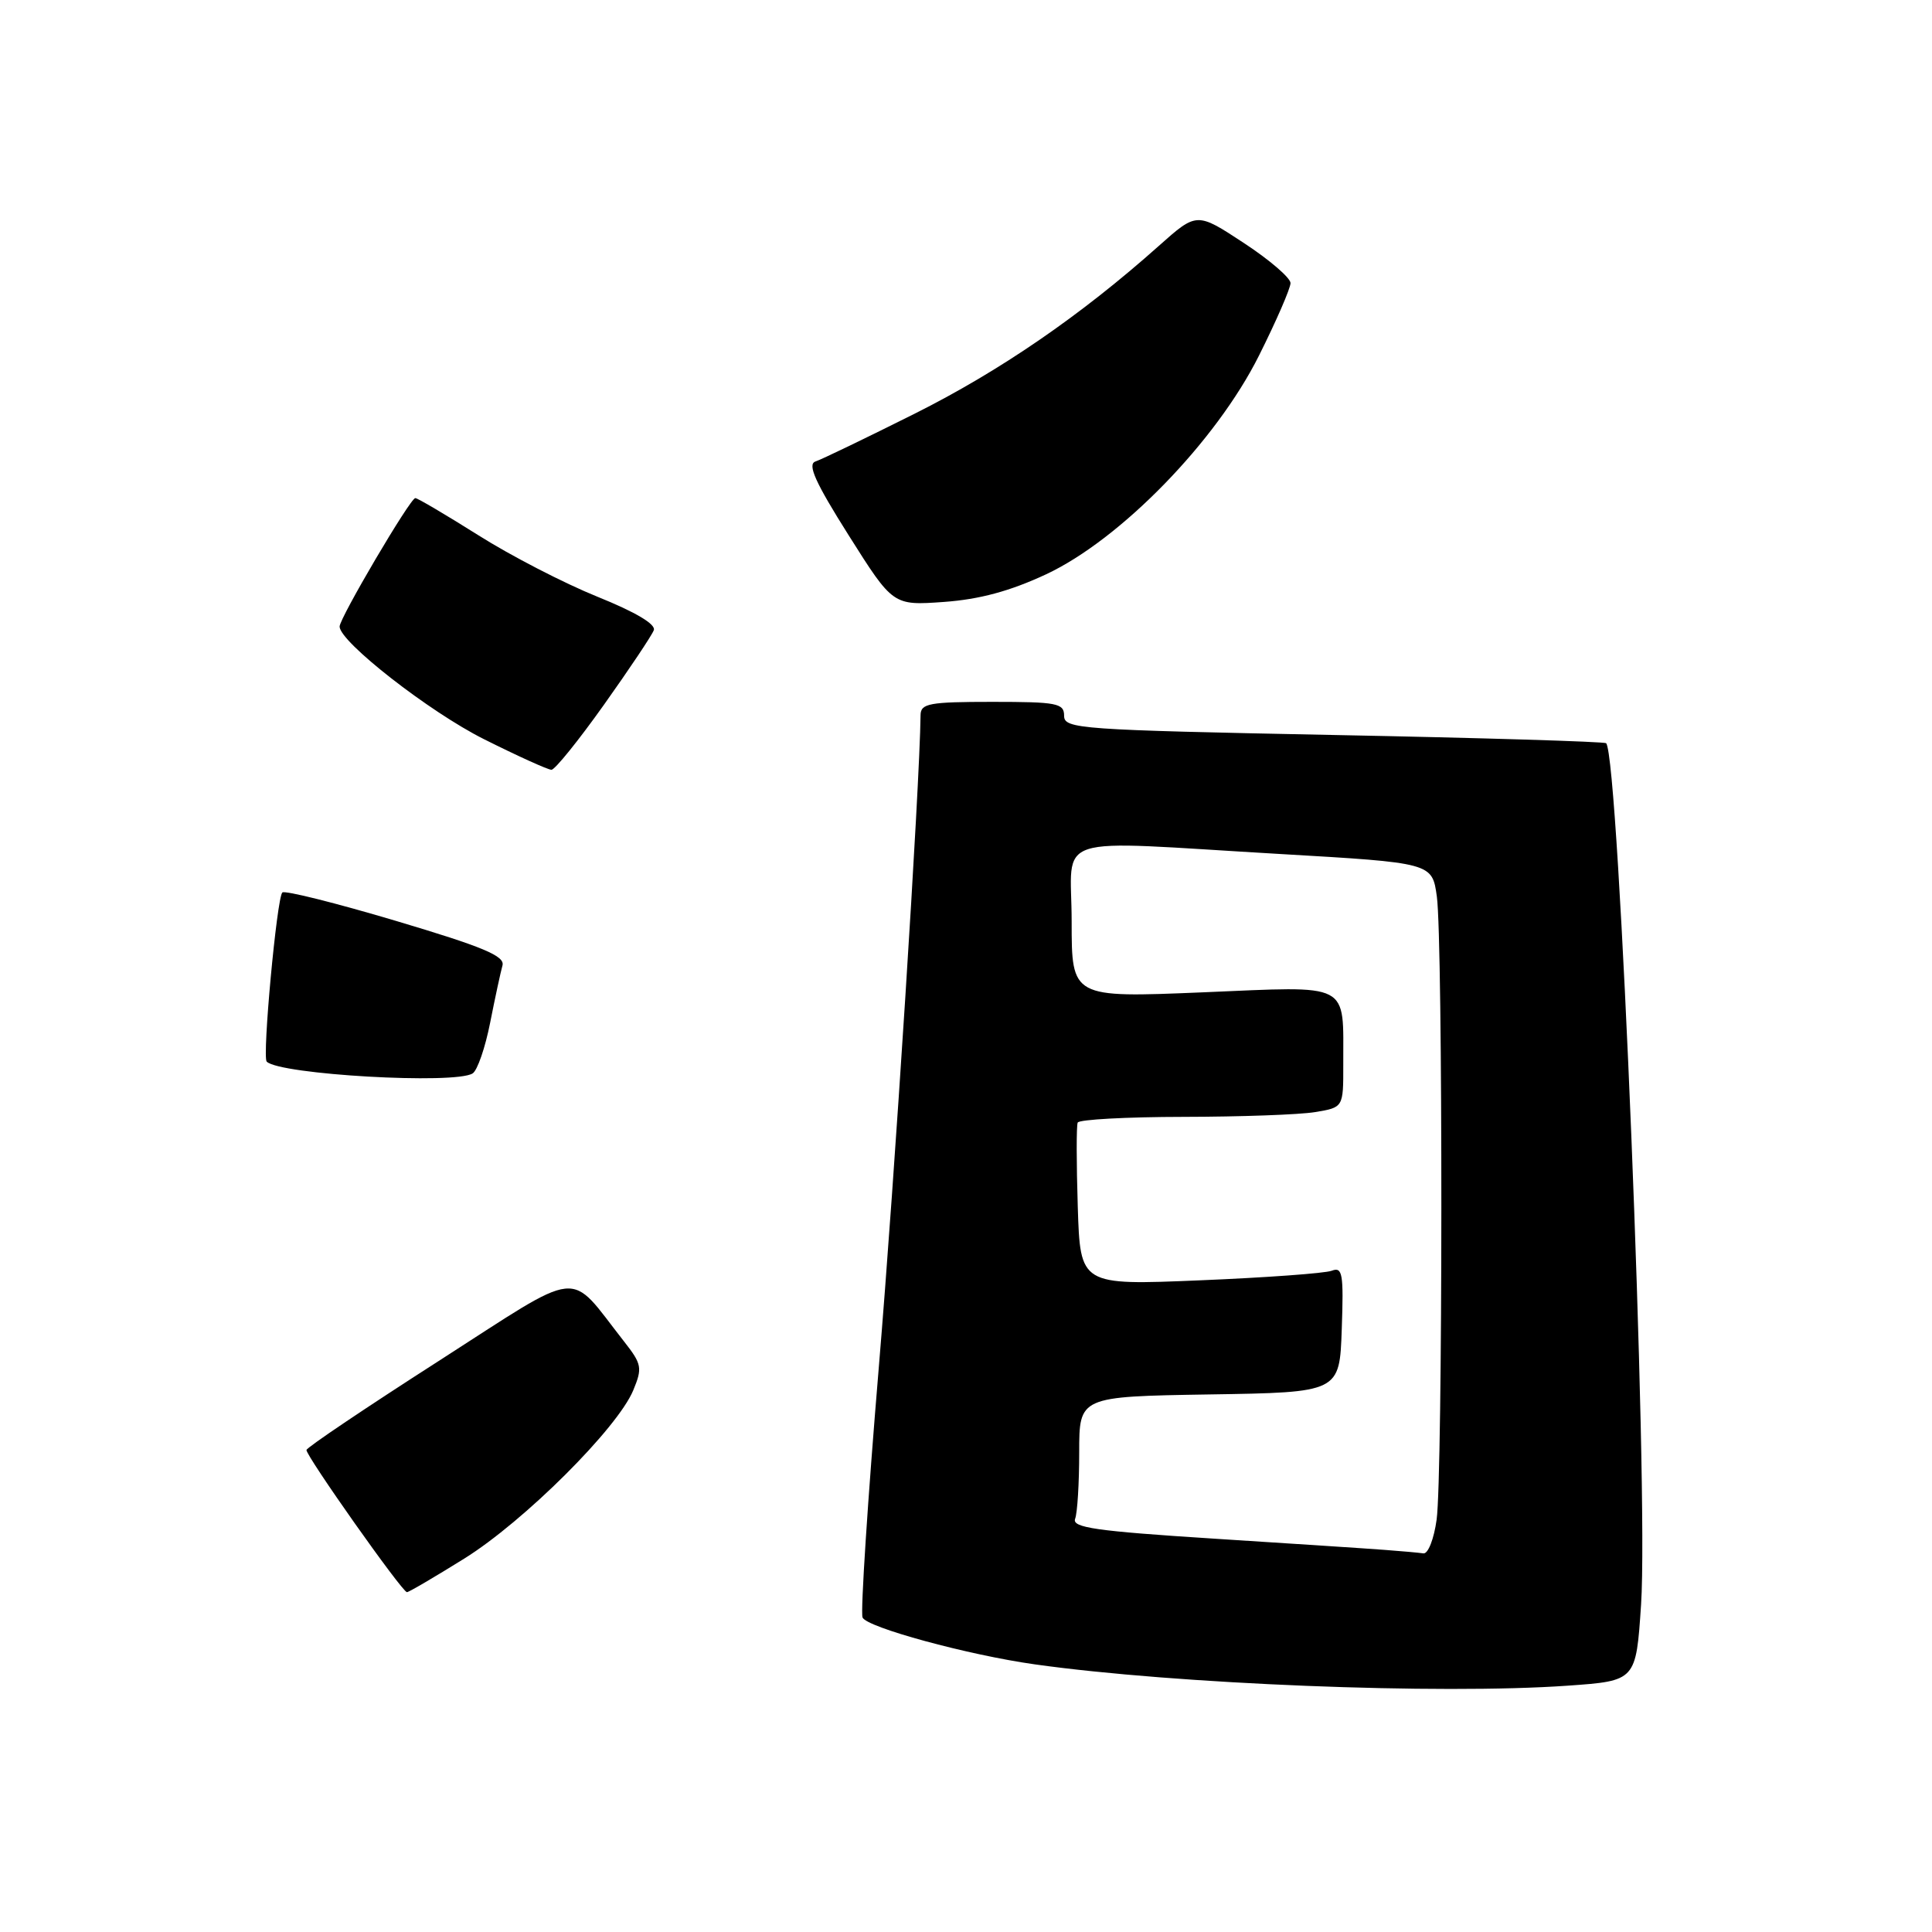 <?xml version="1.0" encoding="UTF-8" standalone="no"?>
<!DOCTYPE svg PUBLIC "-//W3C//DTD SVG 1.1//EN" "http://www.w3.org/Graphics/SVG/1.1/DTD/svg11.dtd" >
<svg xmlns="http://www.w3.org/2000/svg" xmlns:xlink="http://www.w3.org/1999/xlink" version="1.1" viewBox="0 0 256 256">
 <g >
 <path fill="currentColor"
d=" M 207.74 223.36 C 216.78 222.72 216.78 222.72 217.45 212.61 C 218.47 197.34 214.53 100.19 212.82 98.48 C 212.60 98.27 196.35 97.77 176.71 97.39 C 142.94 96.72 141.00 96.58 141.00 94.84 C 141.00 93.18 140.06 93.00 131.50 93.00 C 123.13 93.00 122.00 93.21 121.98 94.75 C 121.86 104.41 118.55 156.07 116.44 181.25 C 114.98 198.71 114.01 213.59 114.29 214.32 C 114.79 215.62 128.24 219.29 137.14 220.54 C 155.78 223.16 190.78 224.56 207.74 223.36 Z  M 61.52 206.52 C 69.45 201.58 81.82 189.25 83.91 184.22 C 85.14 181.25 85.05 180.76 82.69 177.75 C 75.12 168.12 77.57 167.86 58.11 180.35 C 48.55 186.48 40.67 191.78 40.61 192.13 C 40.49 192.83 53.26 210.93 53.92 210.97 C 54.14 210.99 57.57 208.98 61.52 206.52 Z  M 62.63 142.23 C 63.26 141.83 64.30 138.80 64.95 135.50 C 65.60 132.20 66.34 128.79 66.58 127.93 C 66.93 126.68 64.03 125.47 52.49 122.03 C 44.50 119.65 37.71 117.95 37.41 118.26 C 36.68 118.99 34.73 140.07 35.34 140.67 C 37.05 142.39 60.34 143.72 62.63 142.23 Z  M 80.03 93.38 C 83.40 88.64 86.37 84.20 86.63 83.51 C 86.94 82.72 84.22 81.11 79.14 79.06 C 74.76 77.29 67.66 73.63 63.38 70.92 C 59.09 68.22 55.33 66.00 55.03 66.00 C 54.36 66.00 45.00 81.89 45.00 83.02 C 45.00 85.04 56.90 94.33 64.14 97.95 C 68.59 100.18 72.61 102.00 73.07 102.00 C 73.53 102.00 76.66 98.12 80.03 93.38 Z  M 138.61 76.10 C 148.48 71.48 161.14 58.48 166.82 47.12 C 169.12 42.53 171.00 38.20 171.00 37.51 C 171.00 36.82 168.21 34.42 164.79 32.18 C 158.58 28.10 158.58 28.10 153.54 32.59 C 143.20 41.81 132.50 49.16 121.17 54.83 C 114.75 58.04 108.85 60.89 108.05 61.15 C 106.95 61.52 108.03 63.92 112.46 70.94 C 118.33 80.24 118.33 80.24 125.07 79.76 C 129.79 79.42 133.83 78.33 138.61 76.10 Z  M 183.50 205.37 C 181.30 205.20 171.04 204.53 160.71 203.87 C 145.25 202.88 142.01 202.42 142.46 201.25 C 142.76 200.47 143.00 196.51 143.00 192.44 C 143.00 185.05 143.00 185.05 160.25 184.77 C 177.50 184.50 177.50 184.50 177.79 176.13 C 178.05 168.74 177.89 167.83 176.46 168.38 C 175.57 168.72 167.70 169.29 158.99 169.65 C 143.14 170.31 143.14 170.31 142.81 159.90 C 142.63 154.18 142.62 149.16 142.80 148.75 C 142.97 148.34 149.28 148.00 156.81 147.99 C 164.34 147.98 172.19 147.70 174.25 147.36 C 178.00 146.74 178.00 146.74 177.99 141.12 C 177.96 130.00 179.24 130.66 159.35 131.49 C 142.00 132.21 142.00 132.21 142.00 122.11 C 142.00 110.26 138.62 111.36 169.64 113.16 C 189.77 114.33 189.77 114.33 190.39 118.80 C 191.20 124.73 191.18 195.41 190.36 201.36 C 190.01 203.91 189.23 205.92 188.61 205.83 C 188.00 205.74 185.70 205.53 183.50 205.37 Z "/>
</g>
</svg>